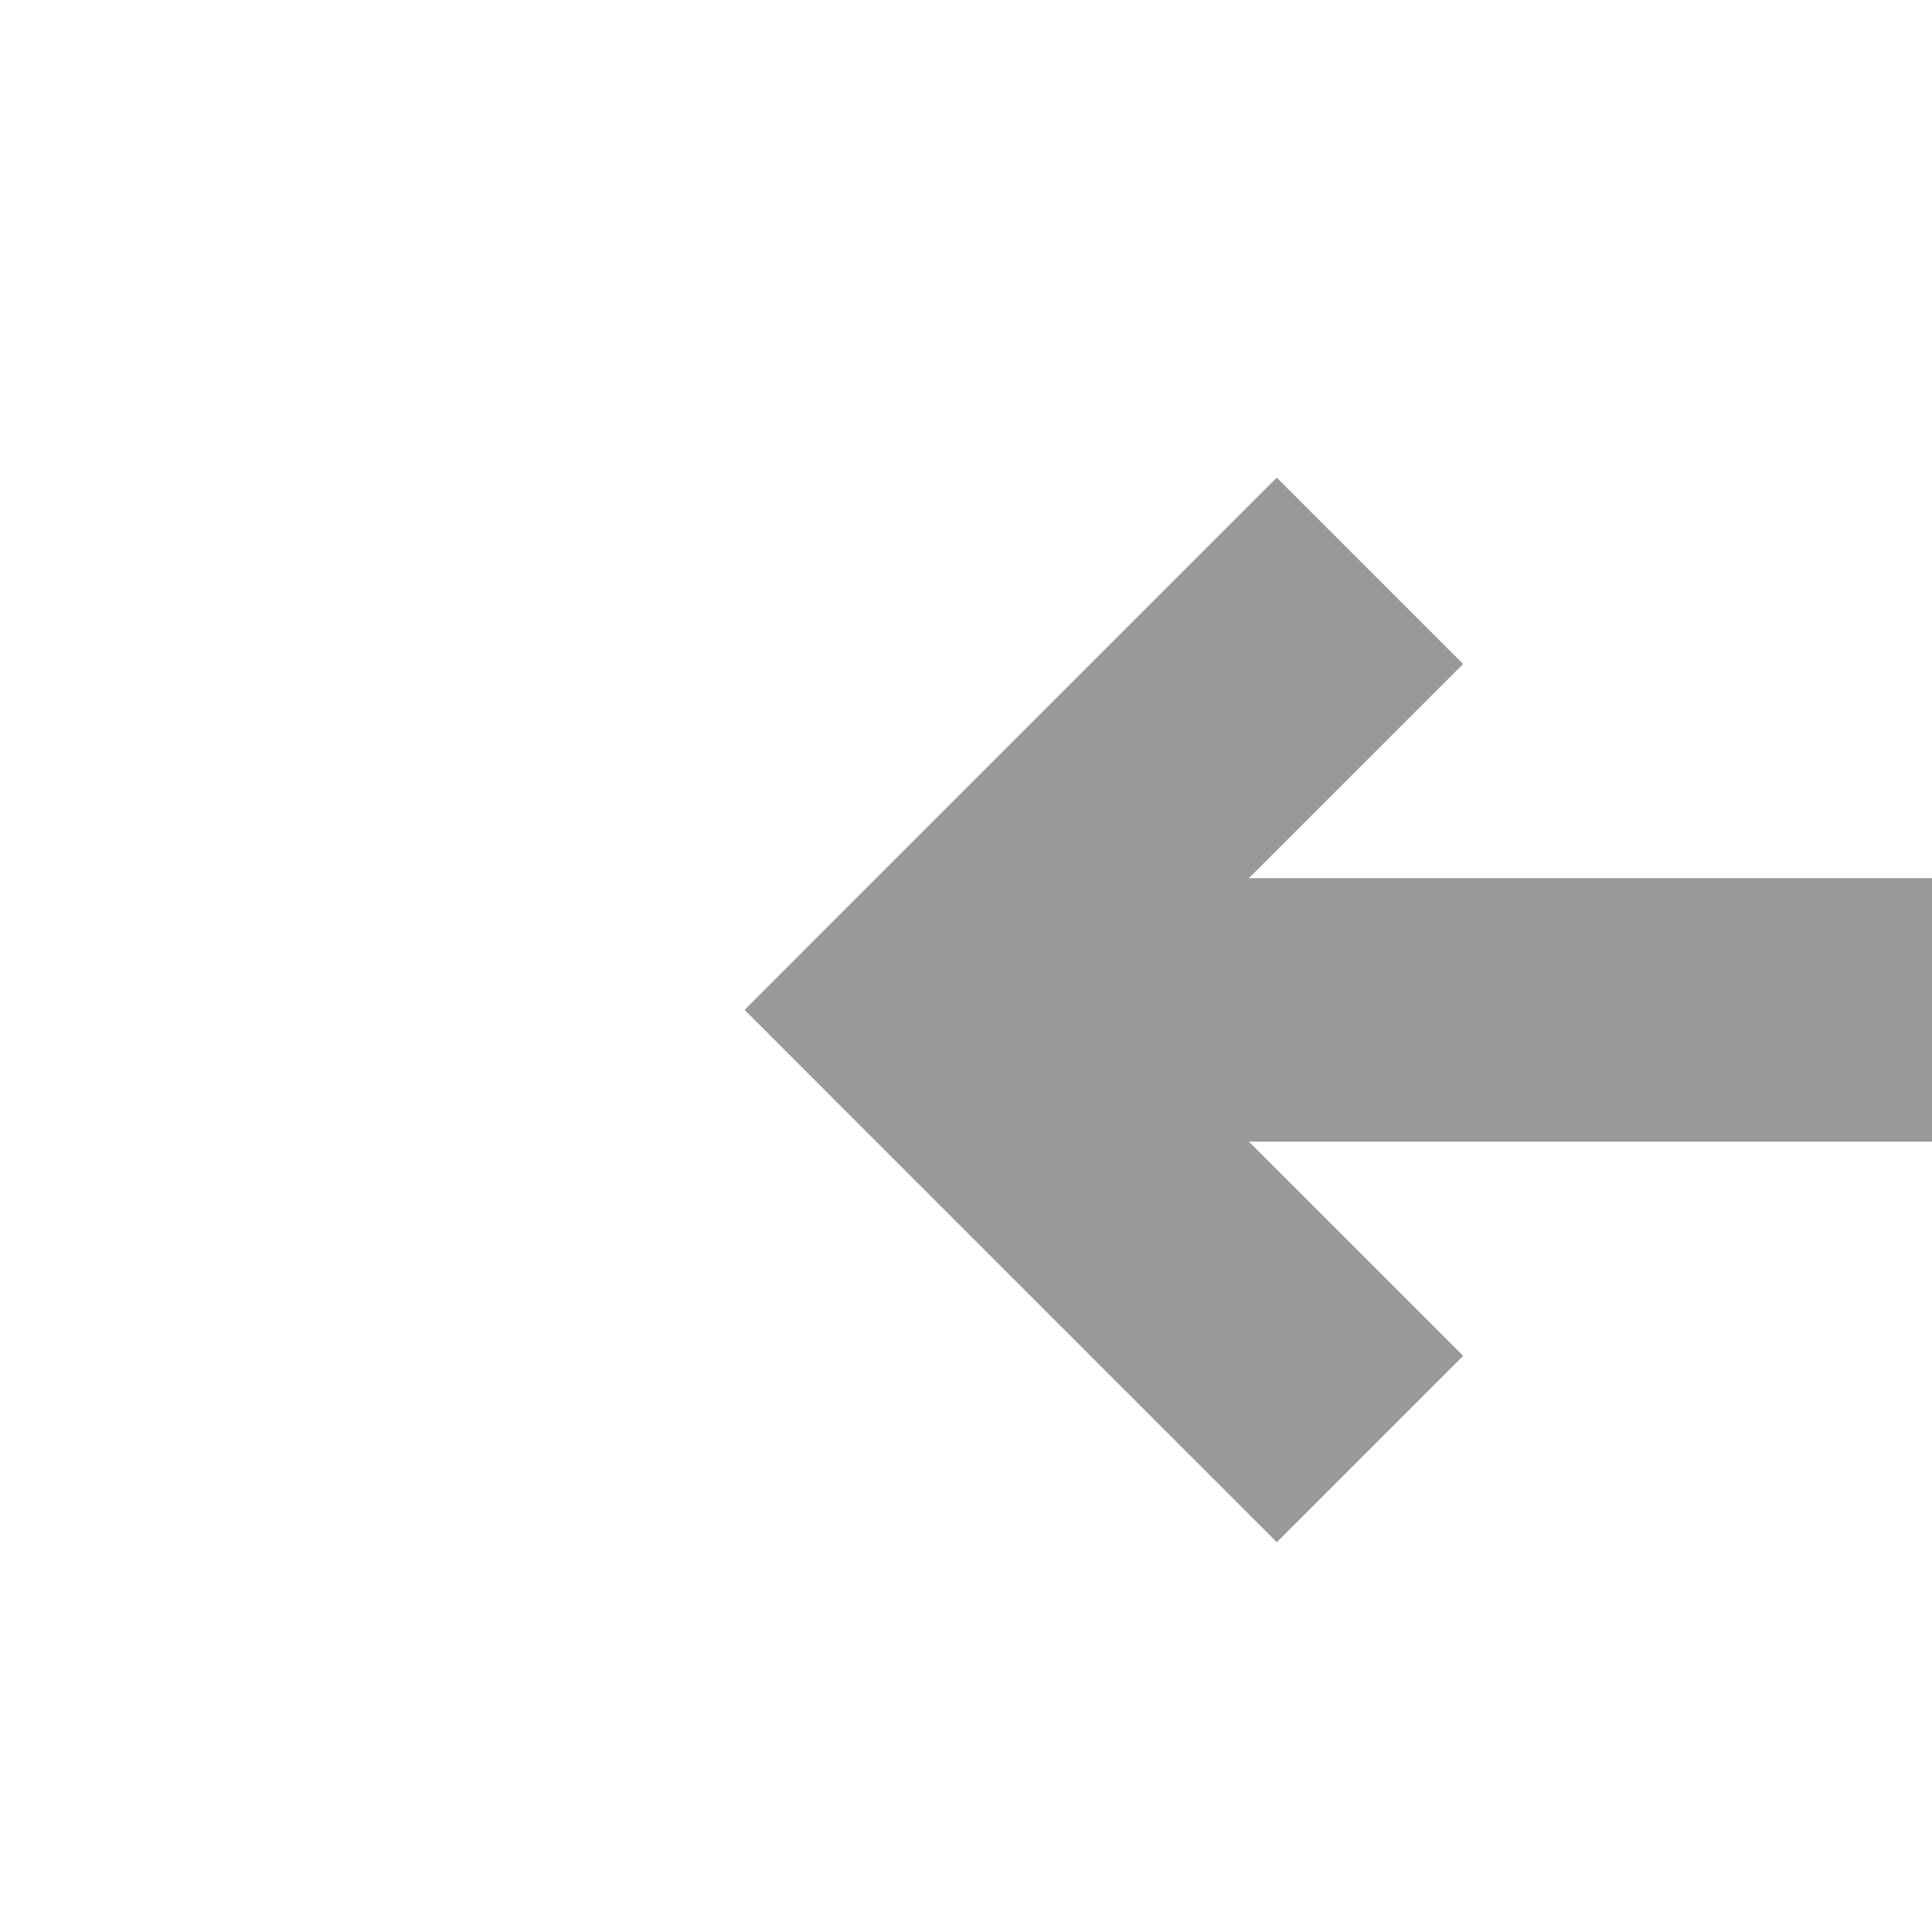 ﻿<?xml version="1.0" encoding="utf-8"?>
<svg version="1.1" xmlns:xlink="http://www.w3.org/1999/xlink" width="22px" height="22px" preserveAspectRatio="xMinYMid meet" viewBox="698 687  22 20" xmlns="http://www.w3.org/2000/svg">
  <path d="M 760 697.5  L 709.5 697.5  " stroke-width="3" stroke="#999999" fill="none" />
  <path d="M 714.661 701.439  L 710.721 697.5  L 714.661 693.561  L 712.539 691.439  L 707.539 696.439  L 706.479 697.5  L 707.539 698.561  L 712.539 703.561  L 714.661 701.439  Z " fill-rule="nonzero" fill="#999999" stroke="none" />
</svg>